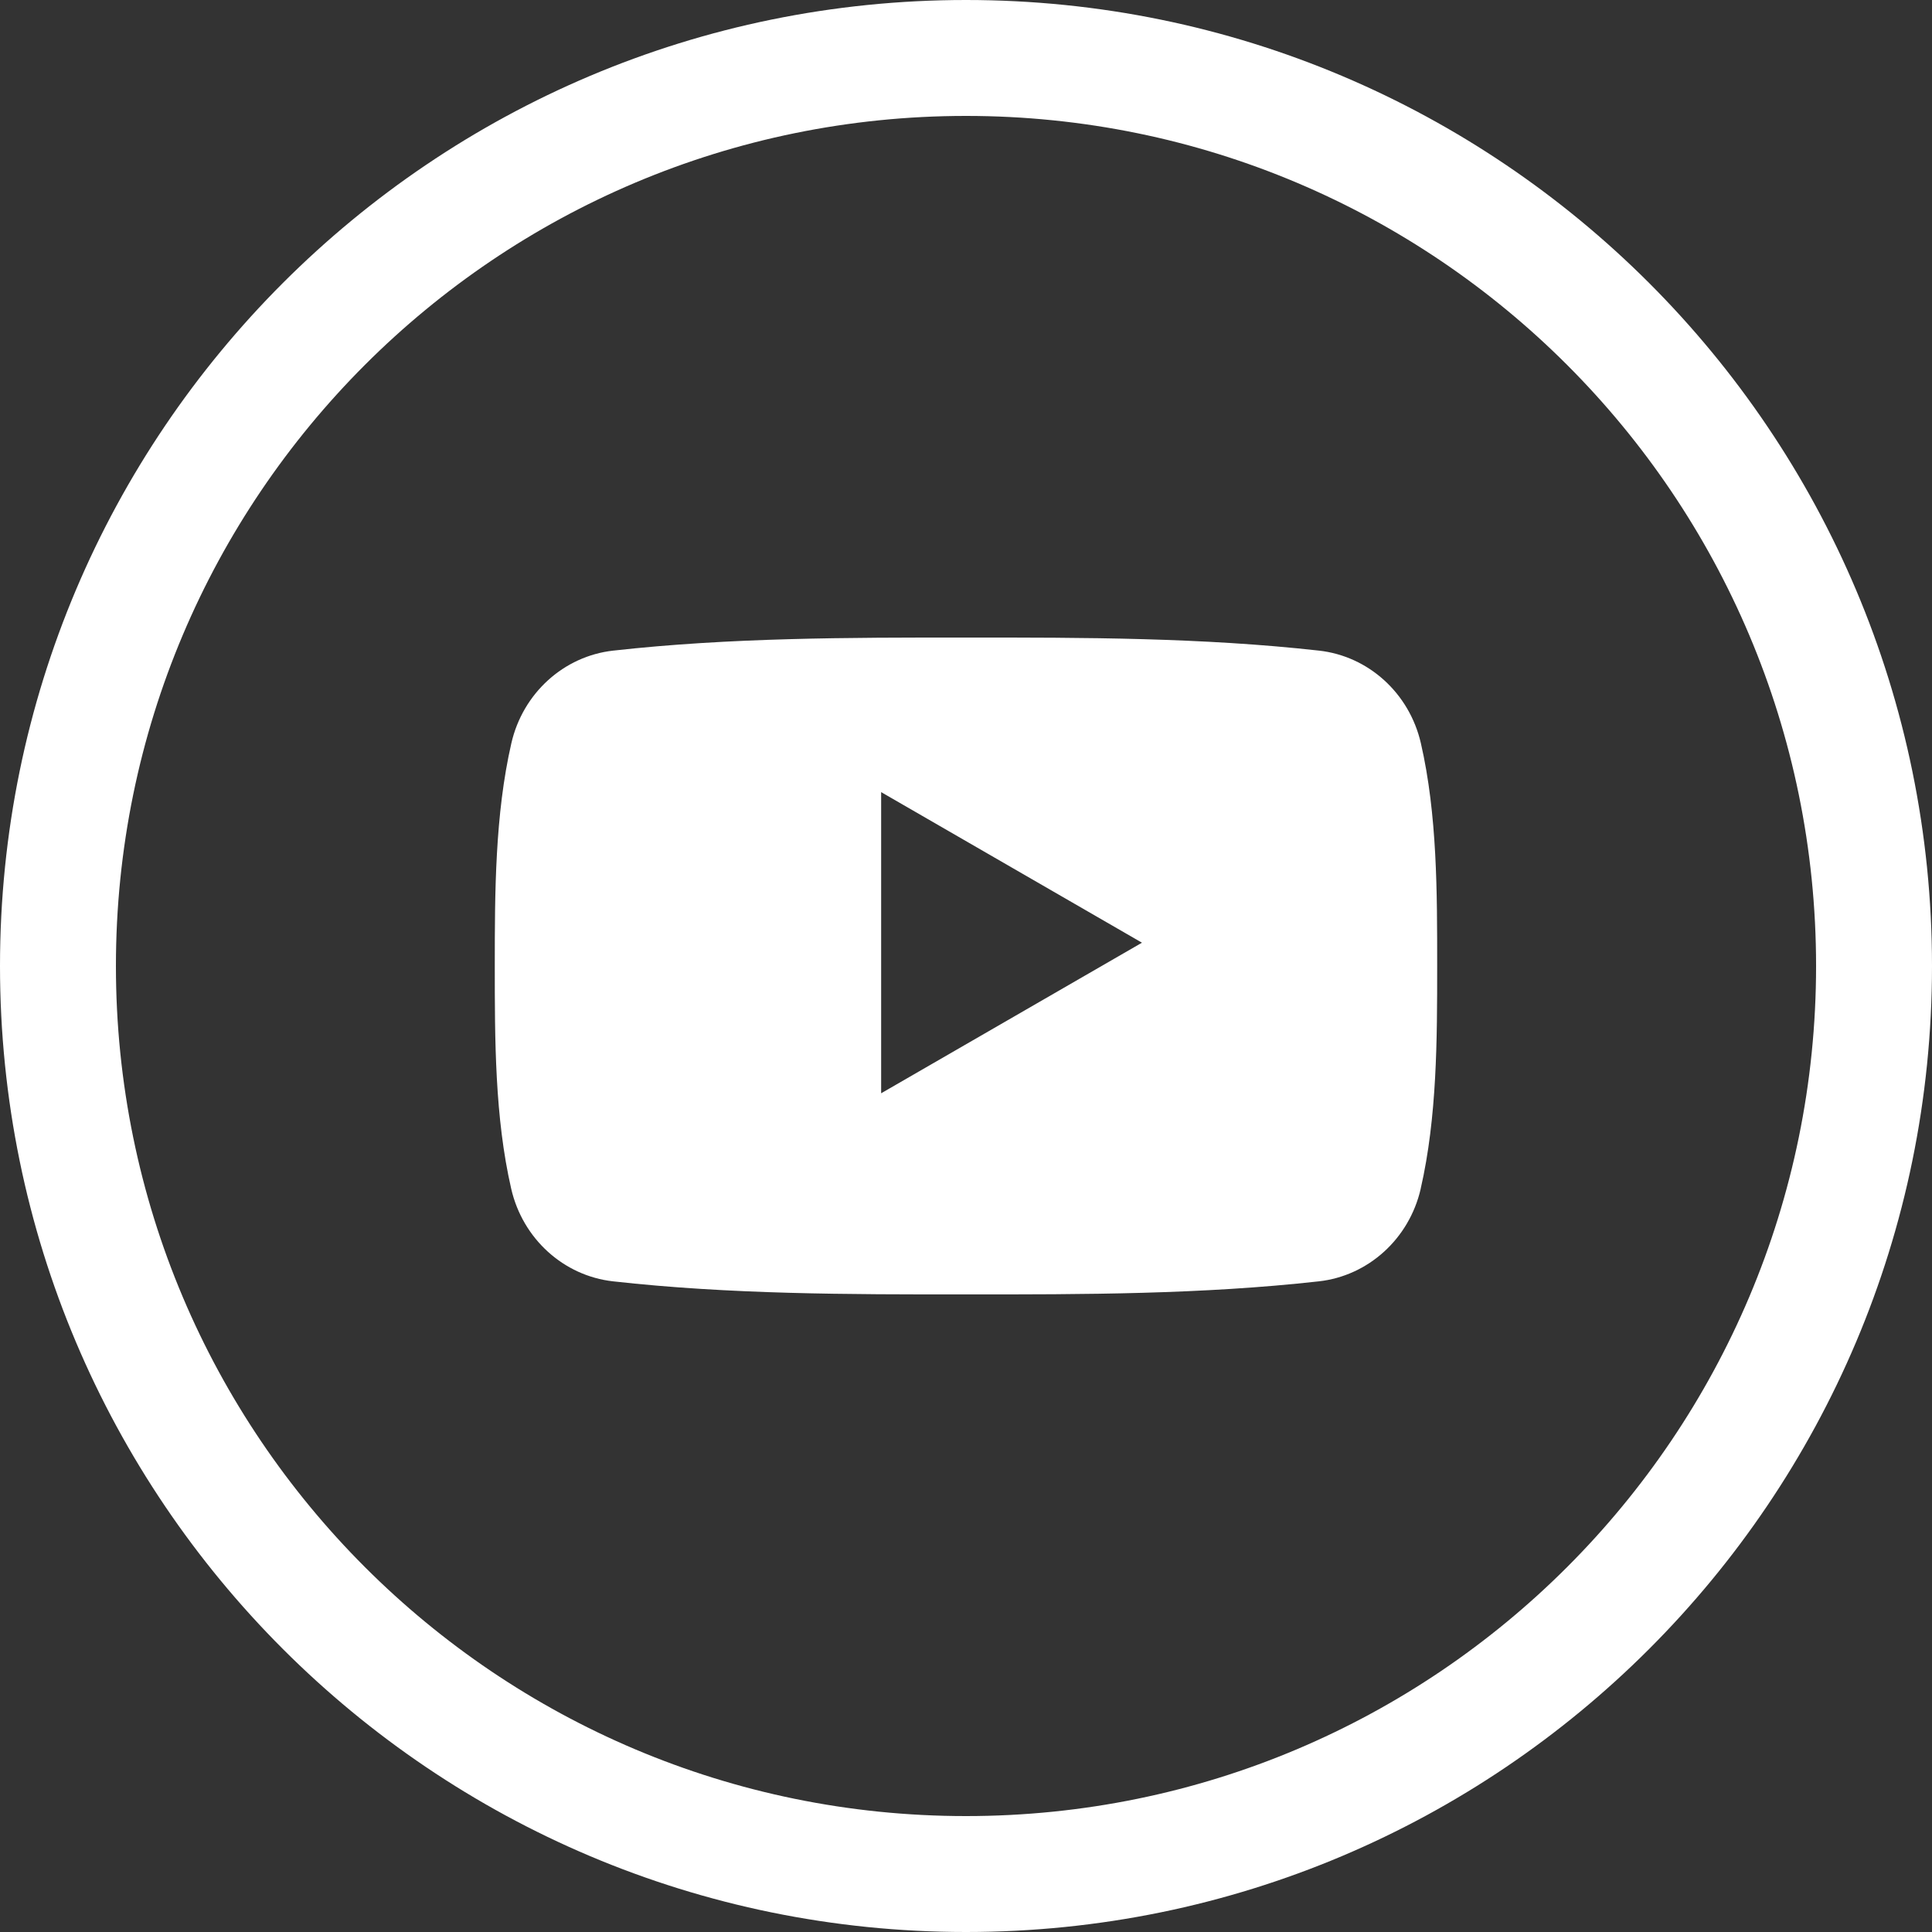 <svg width="50" height="50" xmlns="http://www.w3.org/2000/svg">
 <rect width="100%" height="100%" fill="#333333" stroke="none"/>
 <title/>

 <g>
  <title>background</title>
  <rect fill="none" id="canvas_background" height="402" width="582" y="-1" x="-1"/>
 </g>
 <g>
  <title>Layer 1</title>
  <g id="Page-1" fill-rule="evenodd" fill="none">
   <g id="YouTube" fill="#000000">
    <path fill="#ffffff" id="Oval-1" d="m50,25c0,-13.807 -11.193,-25 -25,-25c-13.807,0 -25,11.193 -25,25c0,13.807 11.193,25 25,25c13.807,0 25,-11.193 25,-25zm-3,0c0,-12.15 -9.85,-22 -22,-22c-12.15,0 -22,9.85 -22,22c0,12.15 9.85,22 22,22c12.15,0 22,-9.85 22,-22zm-10.232,5.765c-0.298,1.297 -1.36,2.254 -2.636,2.396c-3.024,0.338 -6.086,0.34 -9.133,0.338c-3.048,0.002 -6.109,0 -9.133,-0.338c-1.277,-0.143 -2.338,-1.099 -2.636,-2.396c-0.425,-1.848 -0.425,-3.863 -0.425,-5.765c0,-1.902 0.005,-3.918 0.429,-5.766c0.298,-1.297 1.359,-2.254 2.636,-2.396c3.024,-0.338 6.086,-0.34 9.133,-0.338c3.048,-0.002 6.109,0 9.133,0.338c1.277,0.142 2.338,1.099 2.636,2.396c0.425,1.848 0.422,3.864 0.422,5.766c0,1.902 -0.003,3.918 -0.427,5.765zm-13.964,-10.265l6.75,3.897l-6.75,3.897l0,-7.794zm0,0"/>
   </g>
  </g>
 </g>
</svg>